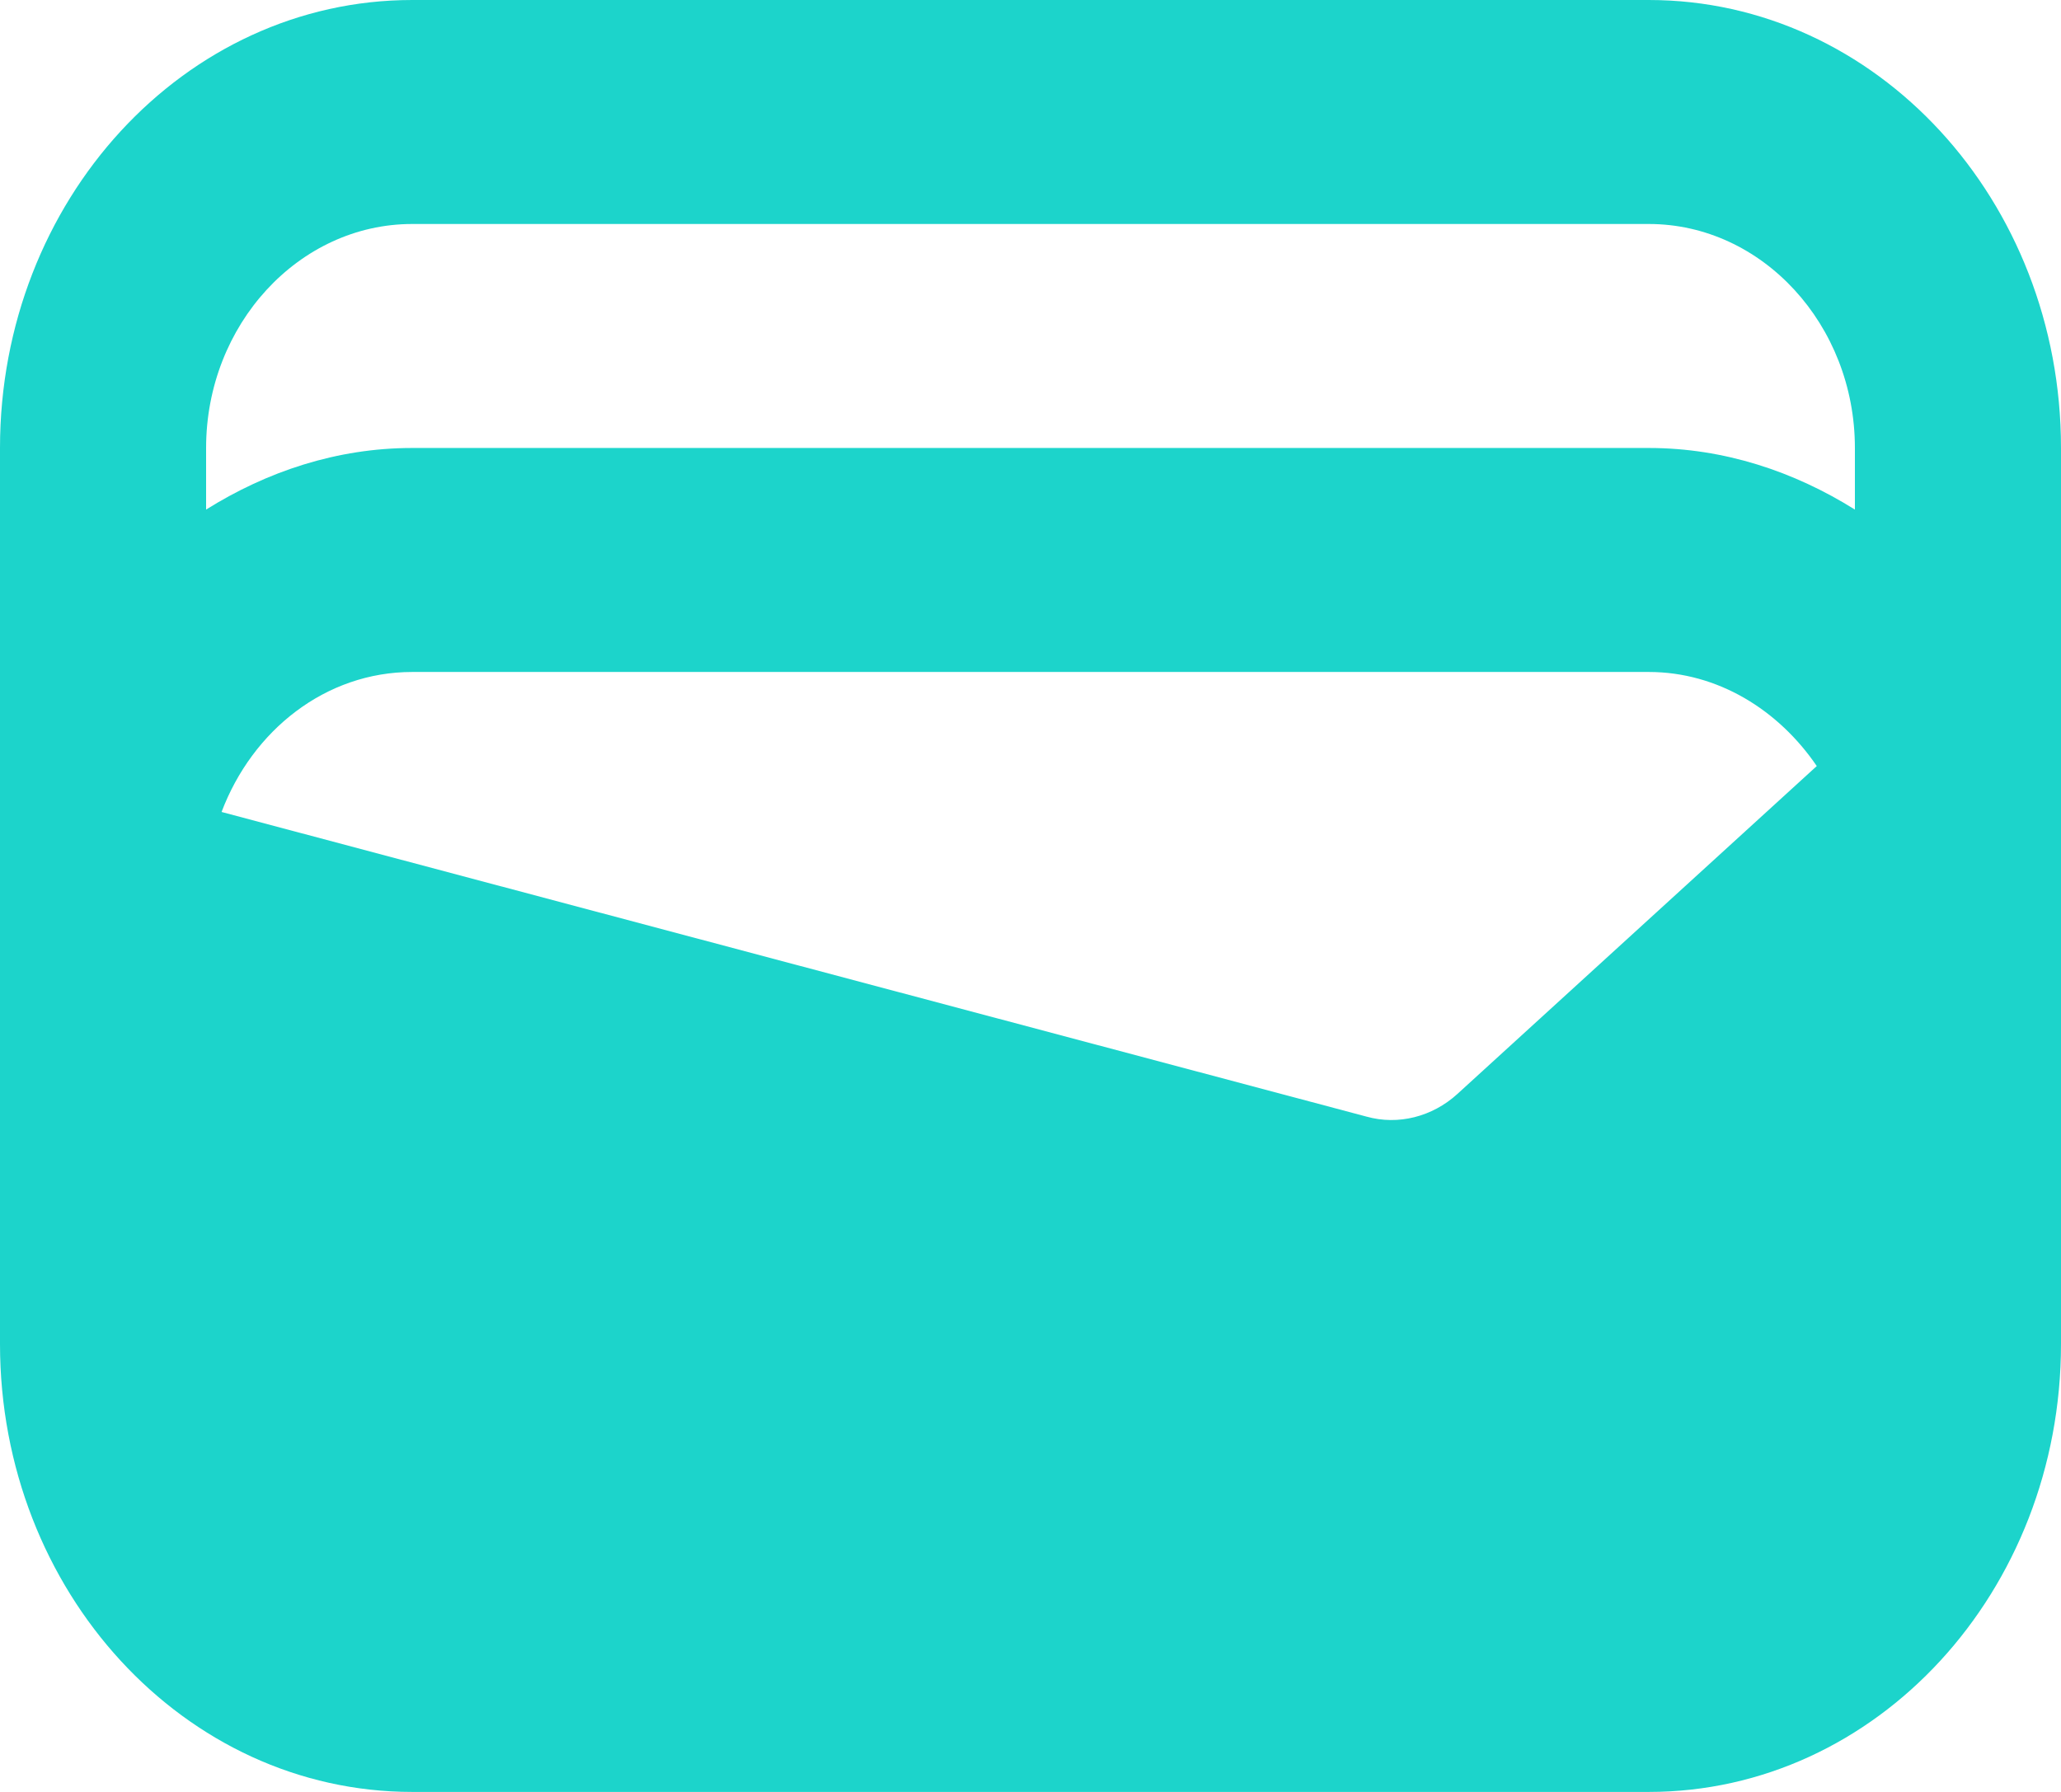 <svg width="46" height="40" viewBox="0 0 46 40" fill="none" xmlns="http://www.w3.org/2000/svg">
<path d="M36.8 0H9.2C4.117 0 0 4.475 0 10V30C0 35.525 4.117 40 9.2 40H36.8C41.883 40 46 35.525 46 30V10C46 4.475 41.883 0 36.8 0ZM32.522 24.425C31.97 24.925 31.211 25.125 30.498 24.925L4.945 18.125C5.635 16.3 7.268 15 9.2 15H36.8C38.341 15 39.698 15.85 40.549 17.1L32.522 24.425ZM9.2 5H36.8C39.33 5 41.4 7.25 41.4 10V11.375C40.043 10.525 38.479 10 36.8 10H9.2C7.521 10 5.957 10.525 4.6 11.375V10C4.6 7.25 6.67 5 9.2 5Z" fill="#1CD4CB"/>
</svg>
